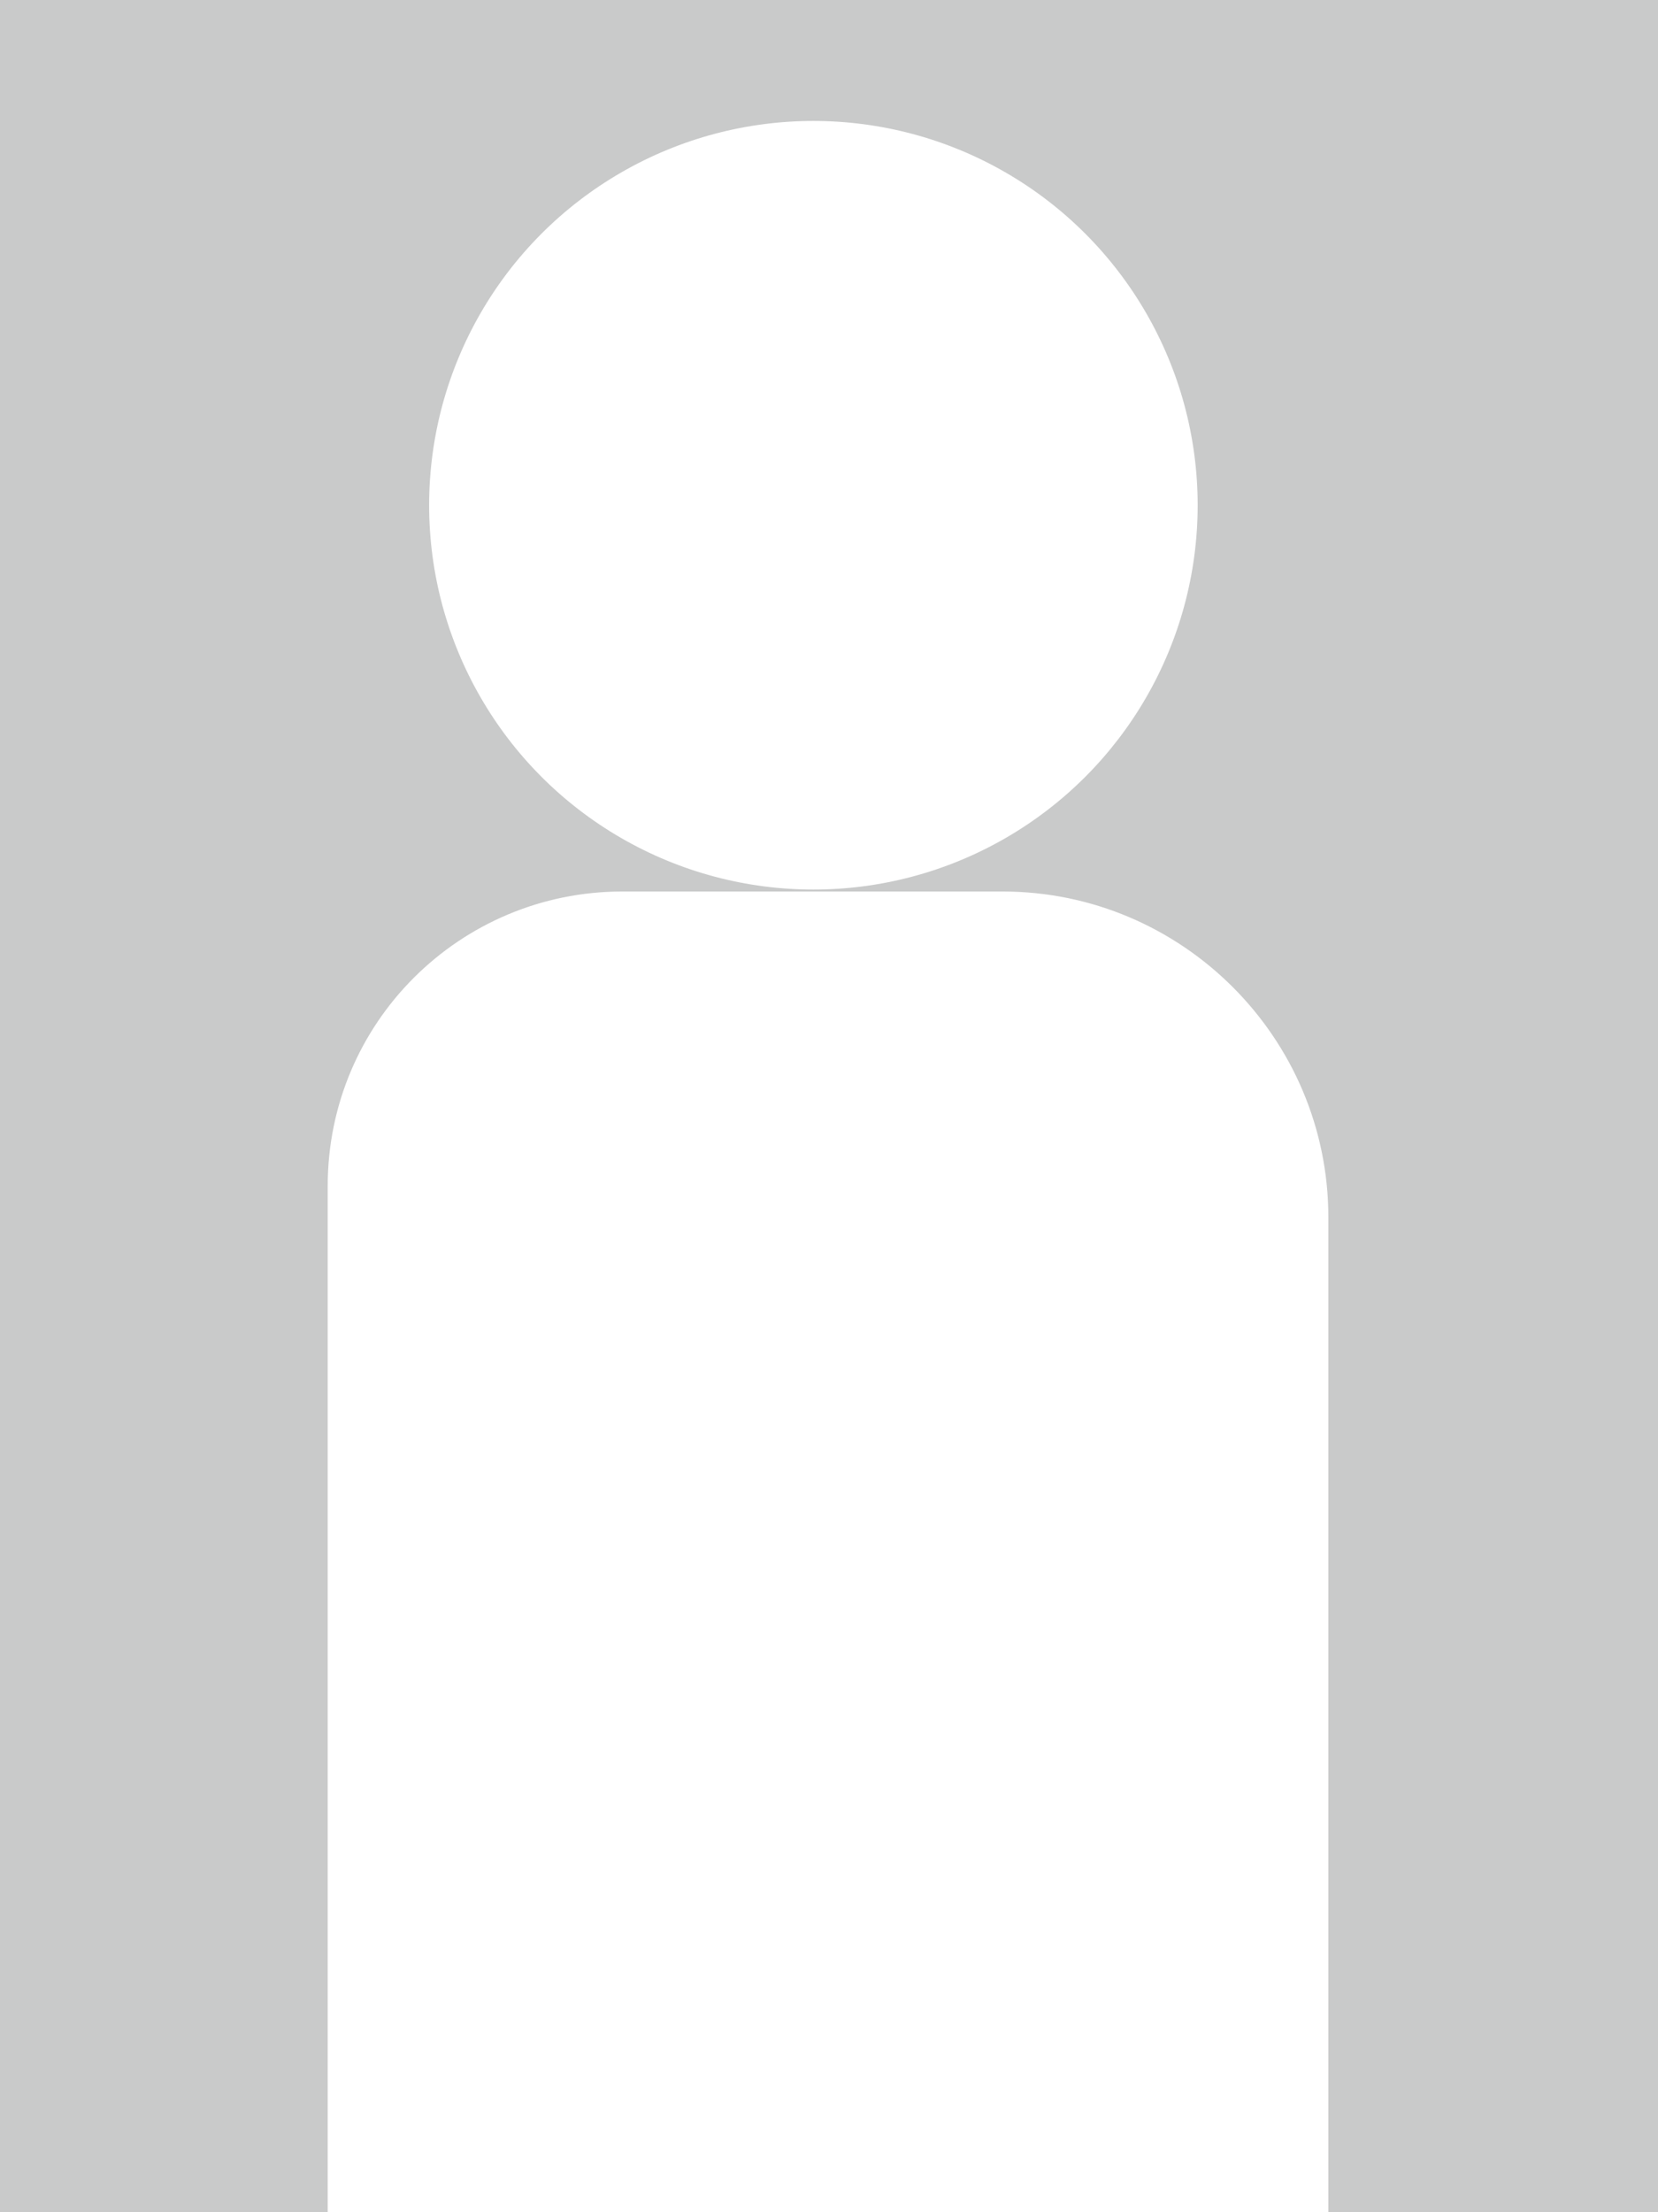 <?xml version="1.0" encoding="utf-8"?>
<!-- Generator: Adobe Illustrator 21.1.0, SVG Export Plug-In . SVG Version: 6.00 Build 0)  -->
<svg version="1.1" id="レイヤー_1" xmlns="http://www.w3.org/2000/svg" xmlns:xlink="http://www.w3.org/1999/xlink" x="0px"
	 y="0px" viewBox="0 0 85 113.4" style="enable-background:new 0 0 85 113.4;" xml:space="preserve">
<style type="text/css">
	.st0{fill:#C9CACA;}
	.st1{fill:#FFFFFF;}
</style>
<rect class="st0" width="85" height="113.4"/>
<circle class="st1" cx="41.7" cy="25.9" r="19.7"/>
<path class="st1" d="M68.2,113.4H16.8V60.8c0-8.4,6.8-15.1,15.1-15.1h19.5c9.2,0,16.7,7.5,16.7,16.7V113.4z"/>
</svg>
